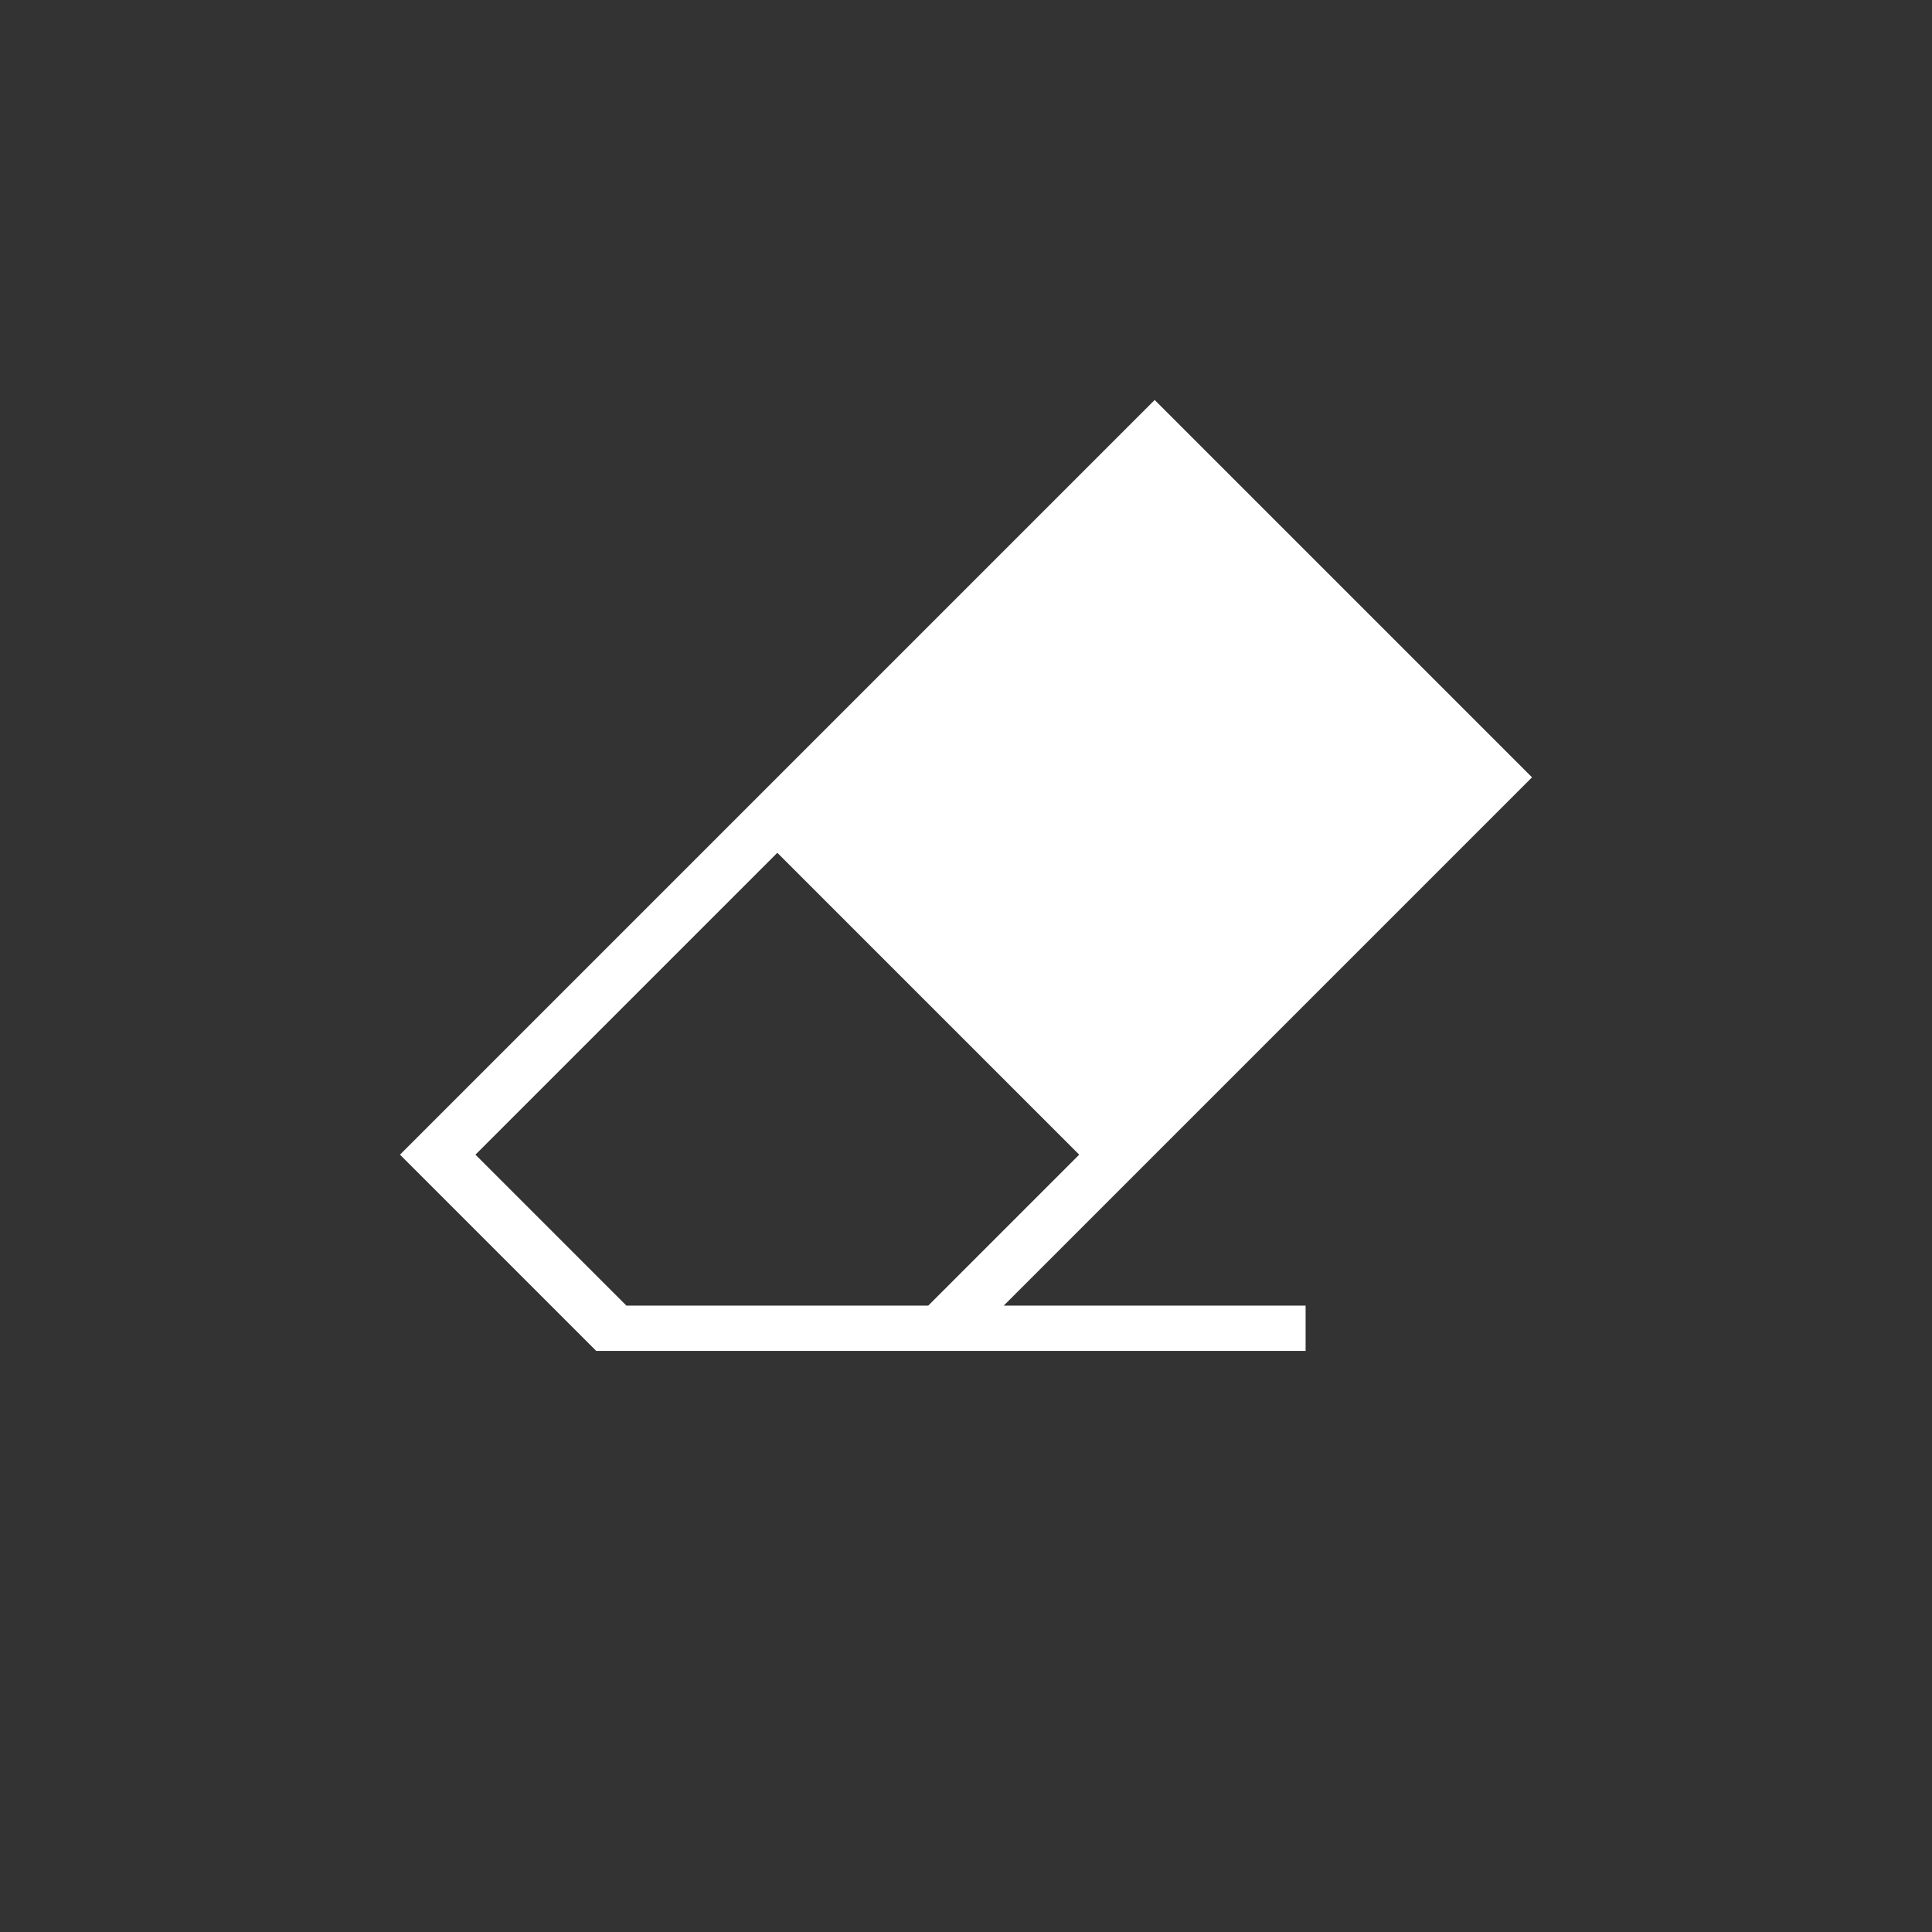<?xml version="1.0" encoding="UTF-8"?>
<svg width="256px" height="256px" viewBox="0 0 256 256" version="1.1" xmlns="http://www.w3.org/2000/svg" xmlns:xlink="http://www.w3.org/1999/xlink">
    <rect x="0" y="0" width="256" height="256" fill="#333333" stroke="none"/>
    <title>erase</title>
    <g id="erase" stroke="none" stroke-width="1" fill="none" fill-rule="evenodd">
        <g id="Group" transform="translate(53, 53)" fill="#FFFFFF">
            <path d="M100,0 L150,50 L80,120 L120,120 L120,126 L26,126 L0,100 L100,0 Z M50,60 L10,100 L30,120 L70,120 L90,100 L50,60 Z" id="Combined-Shape"></path>
        </g>
    </g>
</svg>